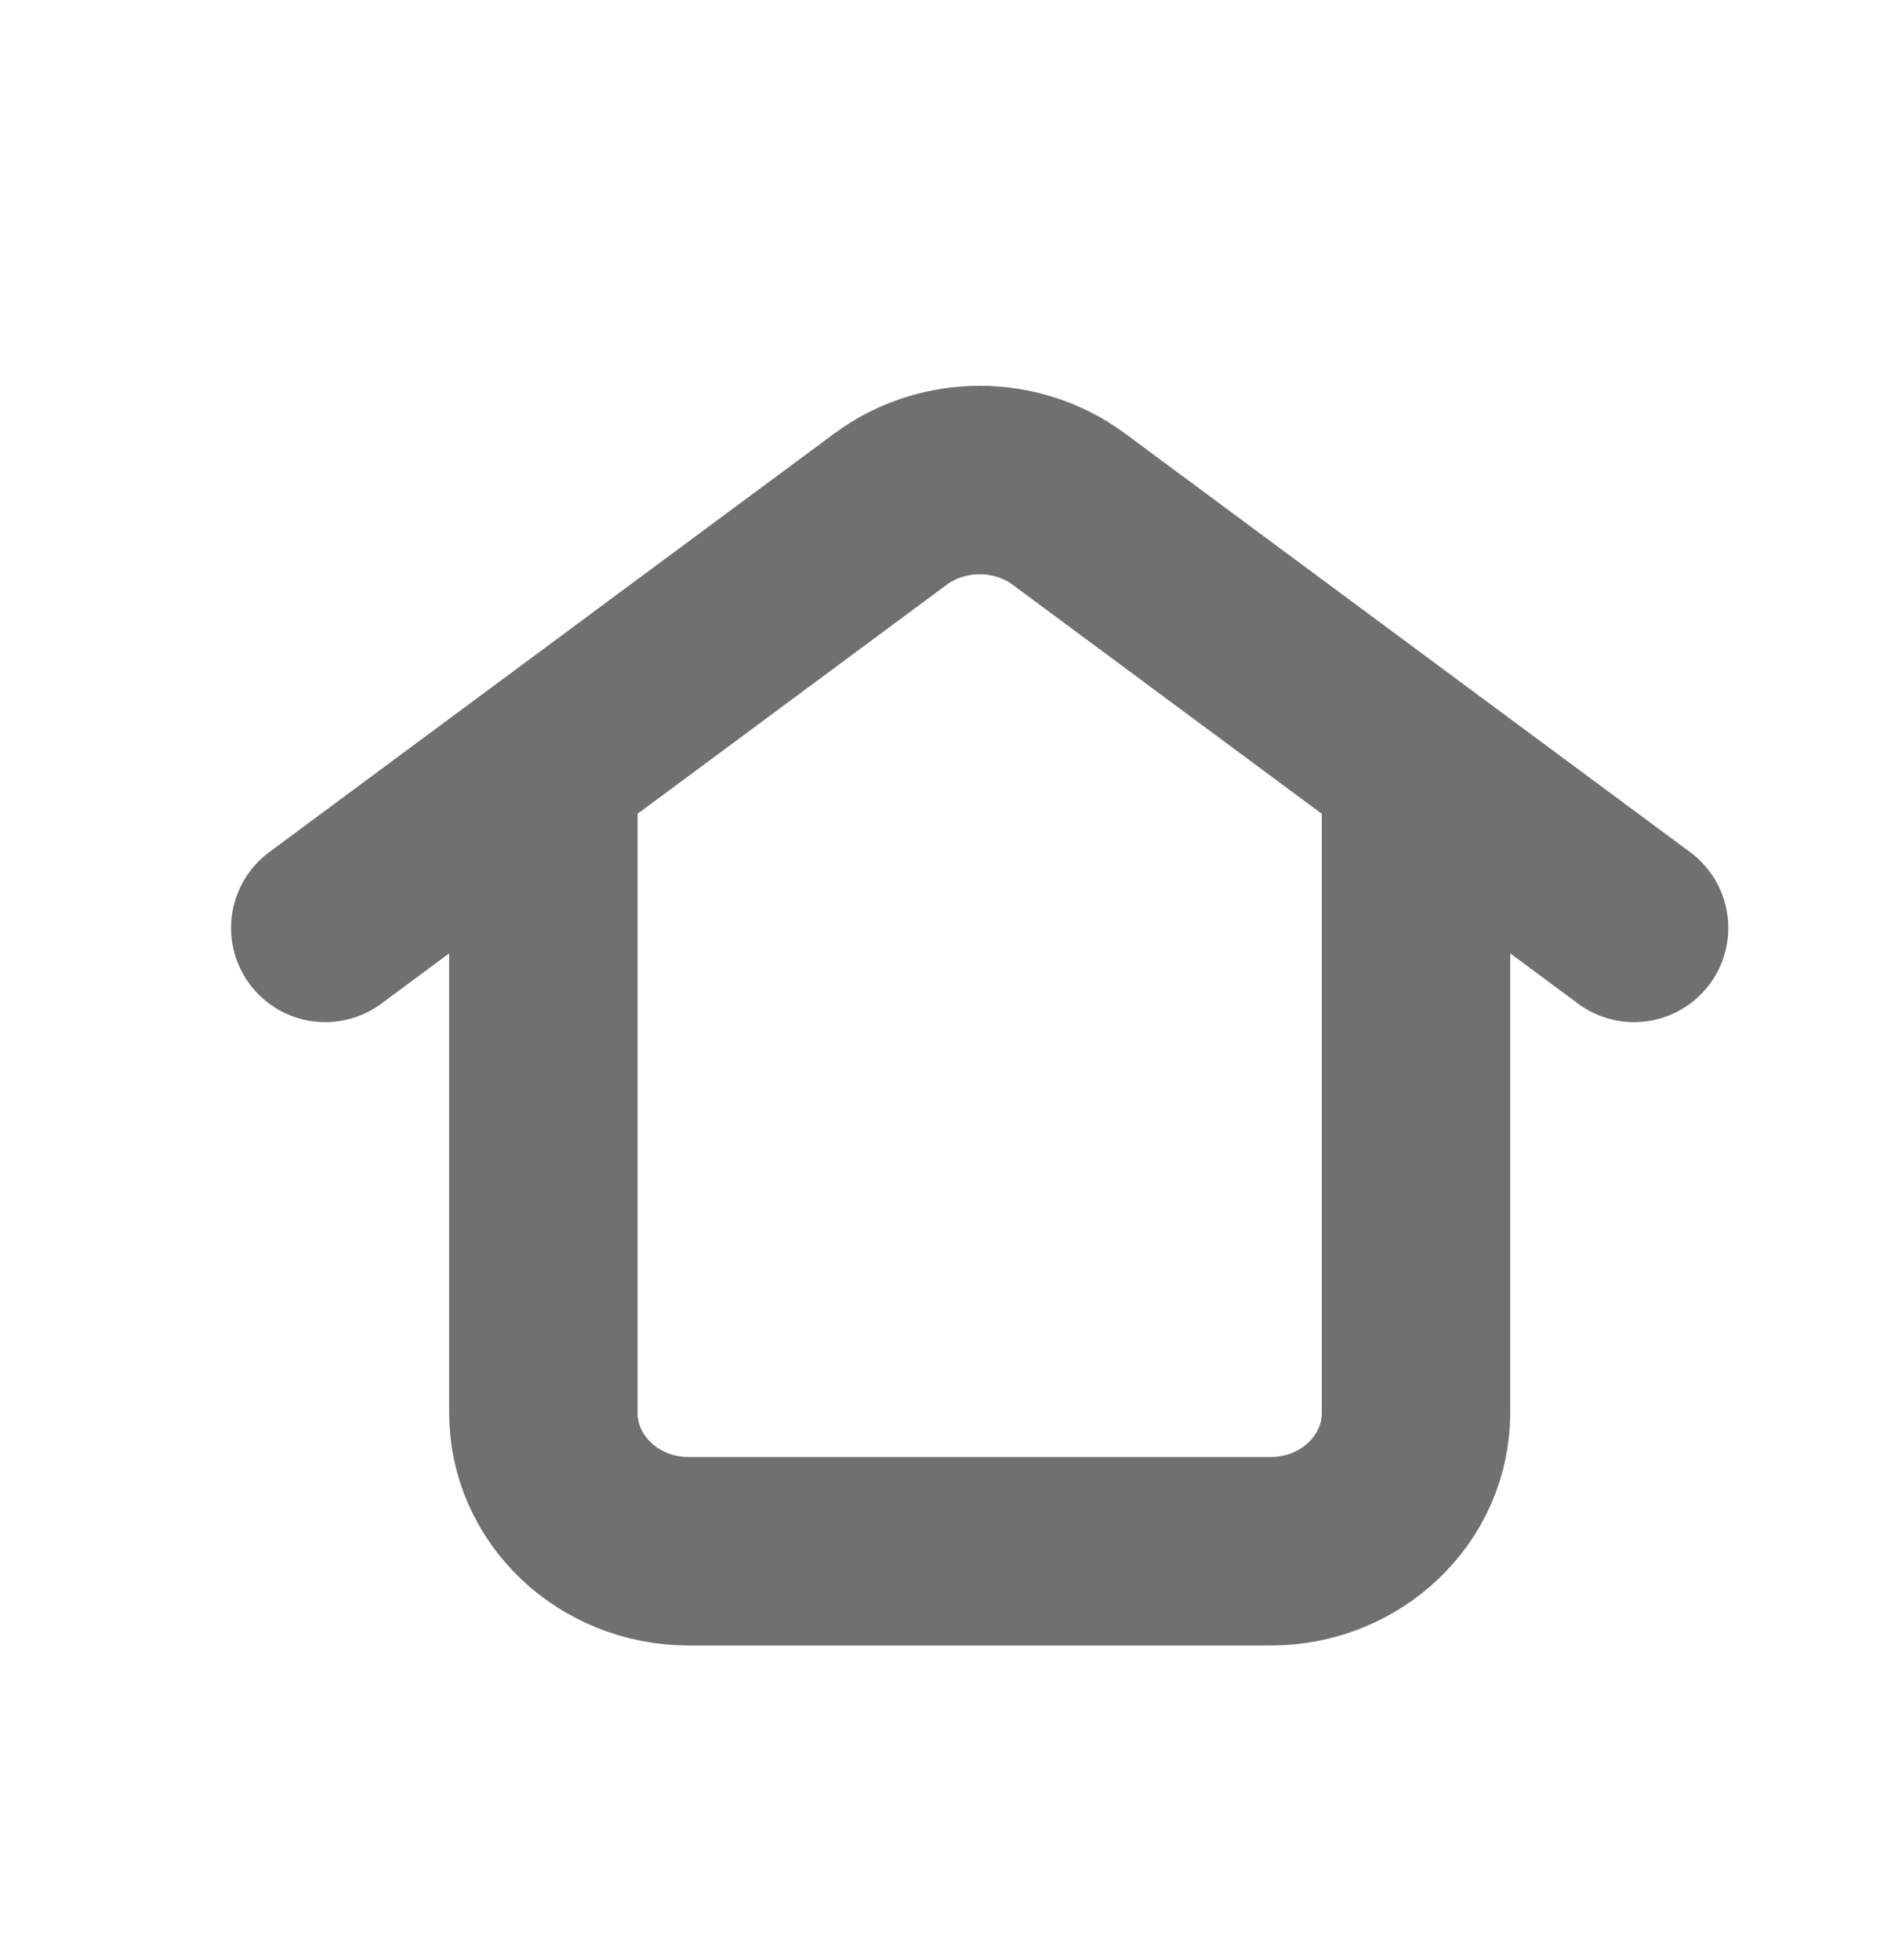 <svg width="25" height="26" viewBox="0 0 25 26" fill="none" xmlns="http://www.w3.org/2000/svg">
<path d="M4.316 12.309L11.815 6.755C12.512 6.239 13.488 6.239 14.185 6.755L21.684 12.309M7.21 10.471V18.741C7.21 19.756 8.074 20.578 9.14 20.578H16.86C17.926 20.578 18.79 19.756 18.79 18.741V10.471" stroke="black" stroke-opacity="0.56" stroke-width="2.5" stroke-linecap="round"/>
</svg>
